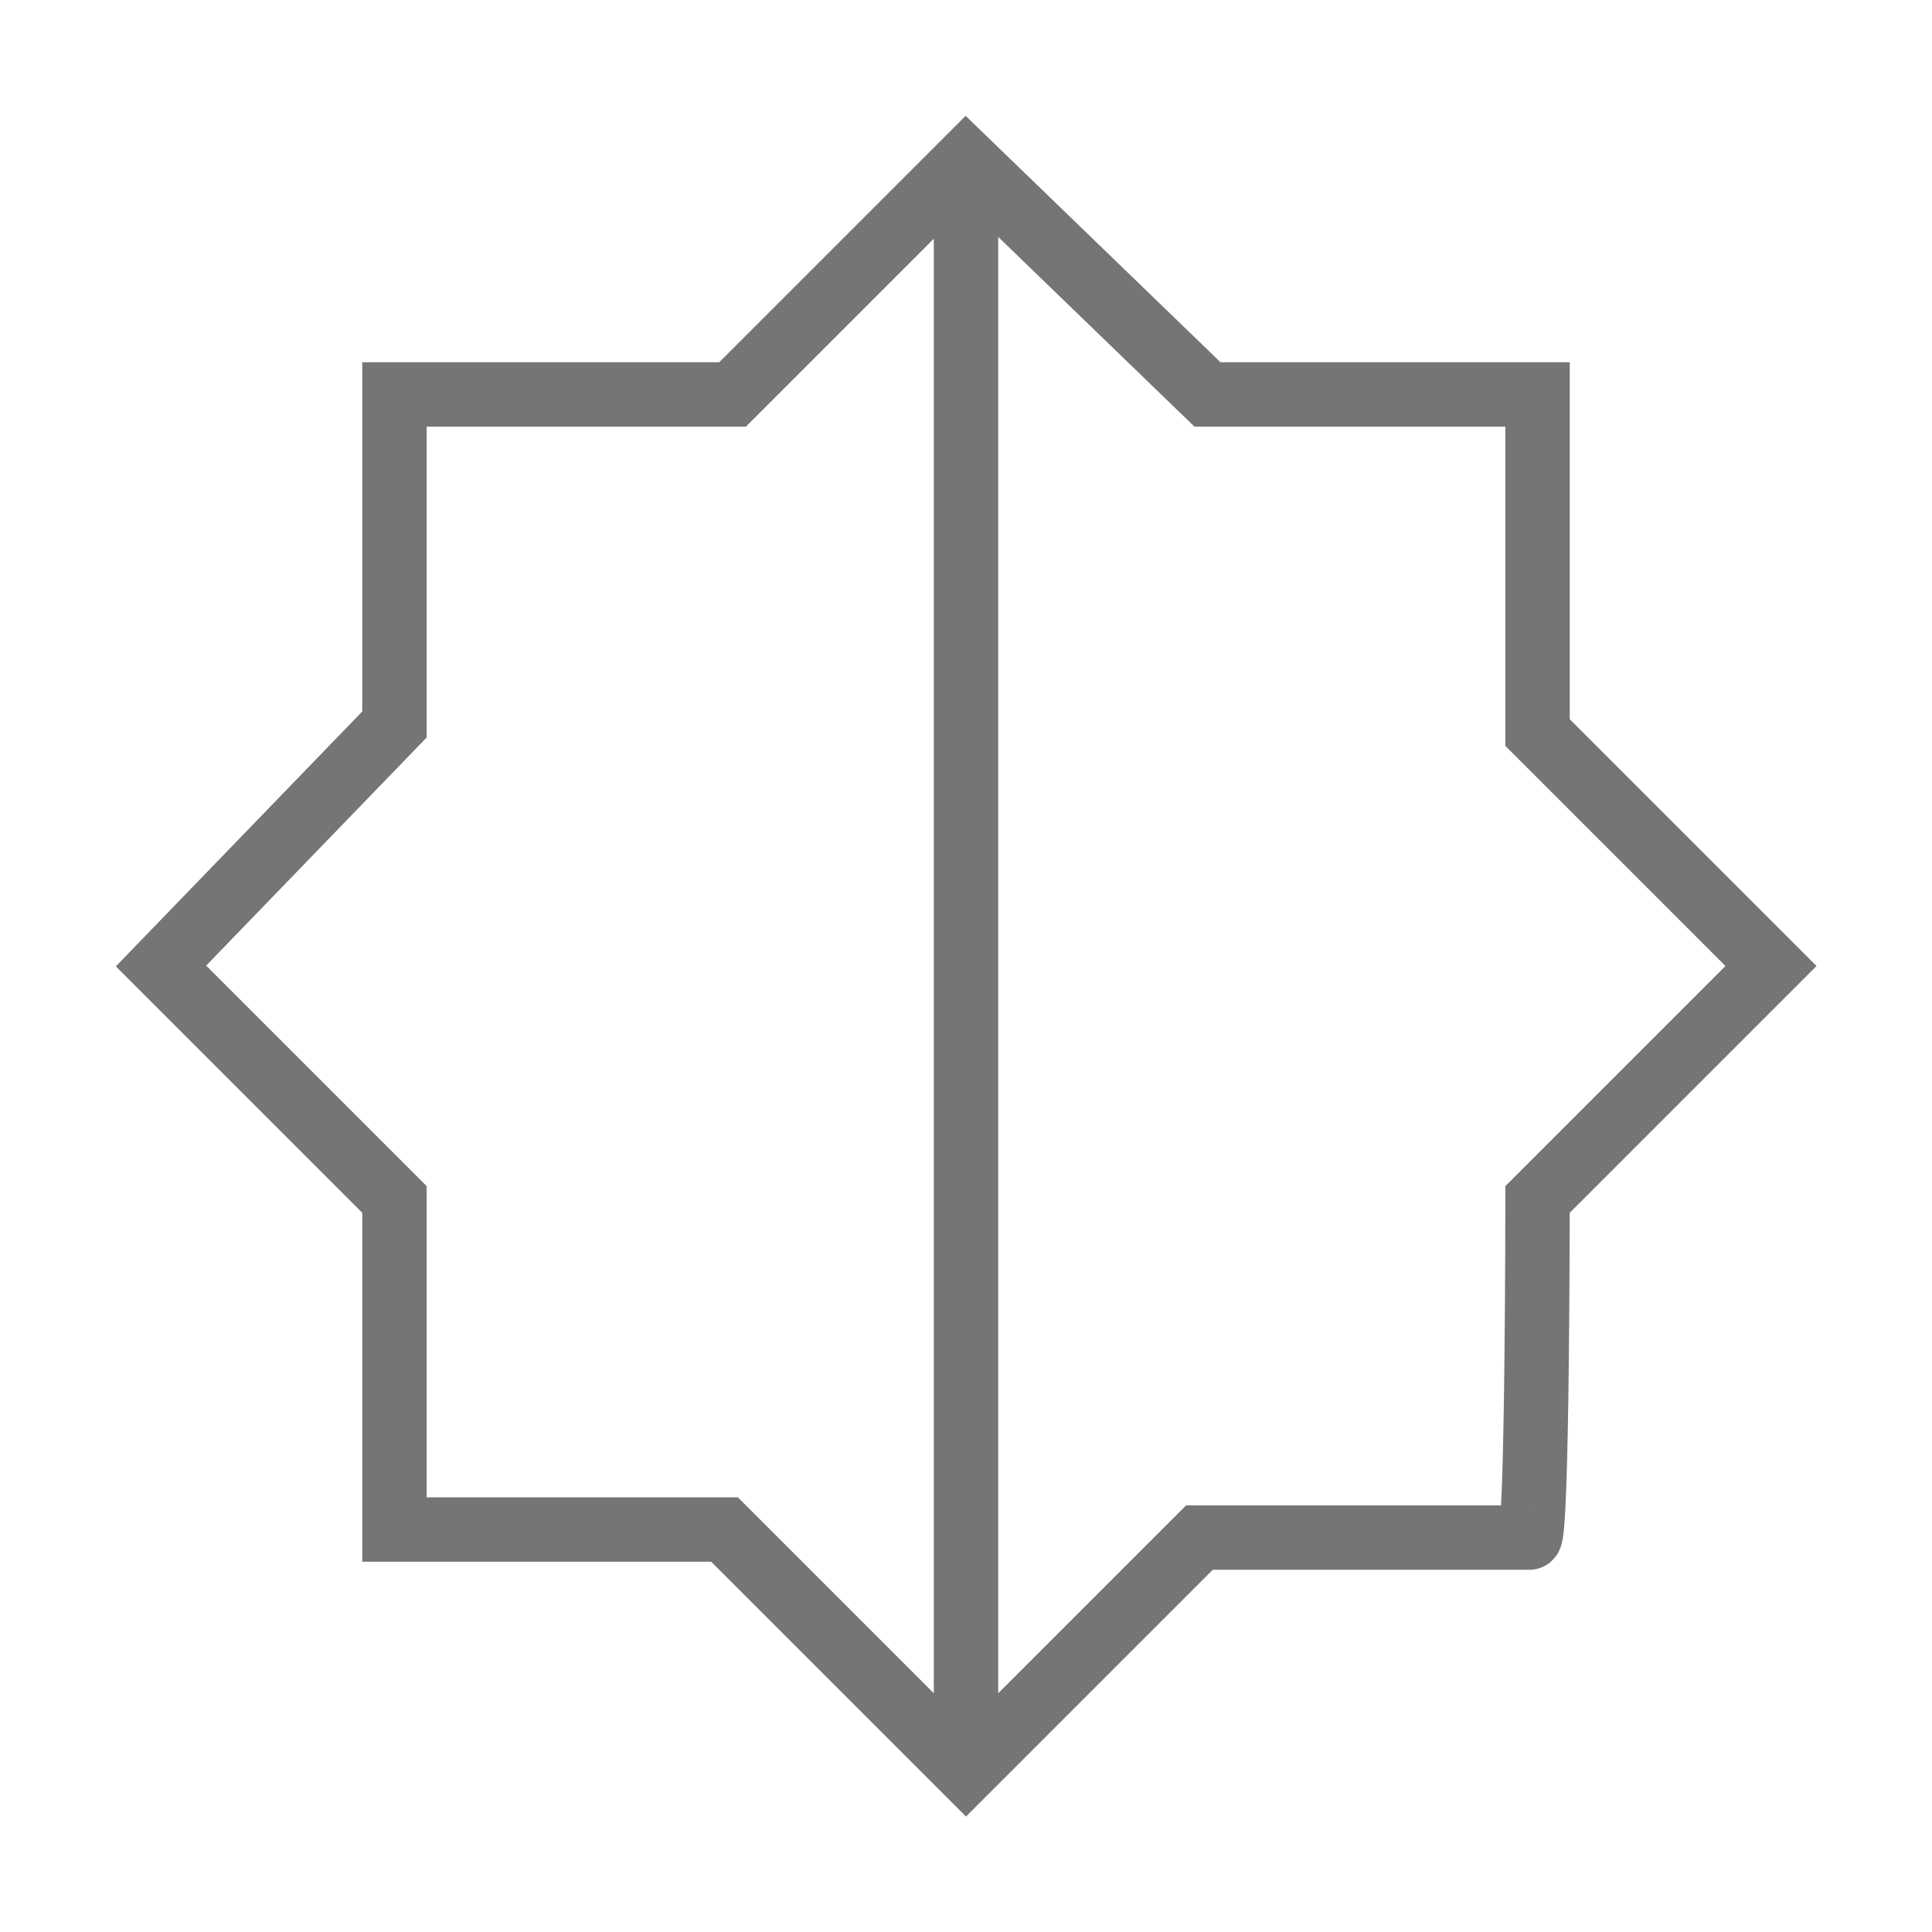 <?xml version="1.0" encoding="utf-8"?>
<!-- Generator: Adobe Illustrator 21.1.0, SVG Export Plug-In . SVG Version: 6.00 Build 0)  -->
<svg version="1.1" id="Ebene_1" xmlns="http://www.w3.org/2000/svg" xmlns:xlink="http://www.w3.org/1999/xlink" x="0px" y="0px"
	 viewBox="0 0 24 24" style="enable-background:new 0 0 24 24;" xml:space="preserve">
<style type="text/css">
	.st0{fill:none;stroke:#757575;stroke-width:0.8;stroke-miterlimit:10;}
</style>
<path class="st0" d="M19.1,14.9L22,12l-2.9-2.9V4.9H15L12,2L9.1,4.9H4.9V9L2,12l2.9,2.9V19H9l3,3l2.9-2.9H19
	C19.1,19.1,19.1,14.9,19.1,14.9z M12,2v20"/>
</svg>
